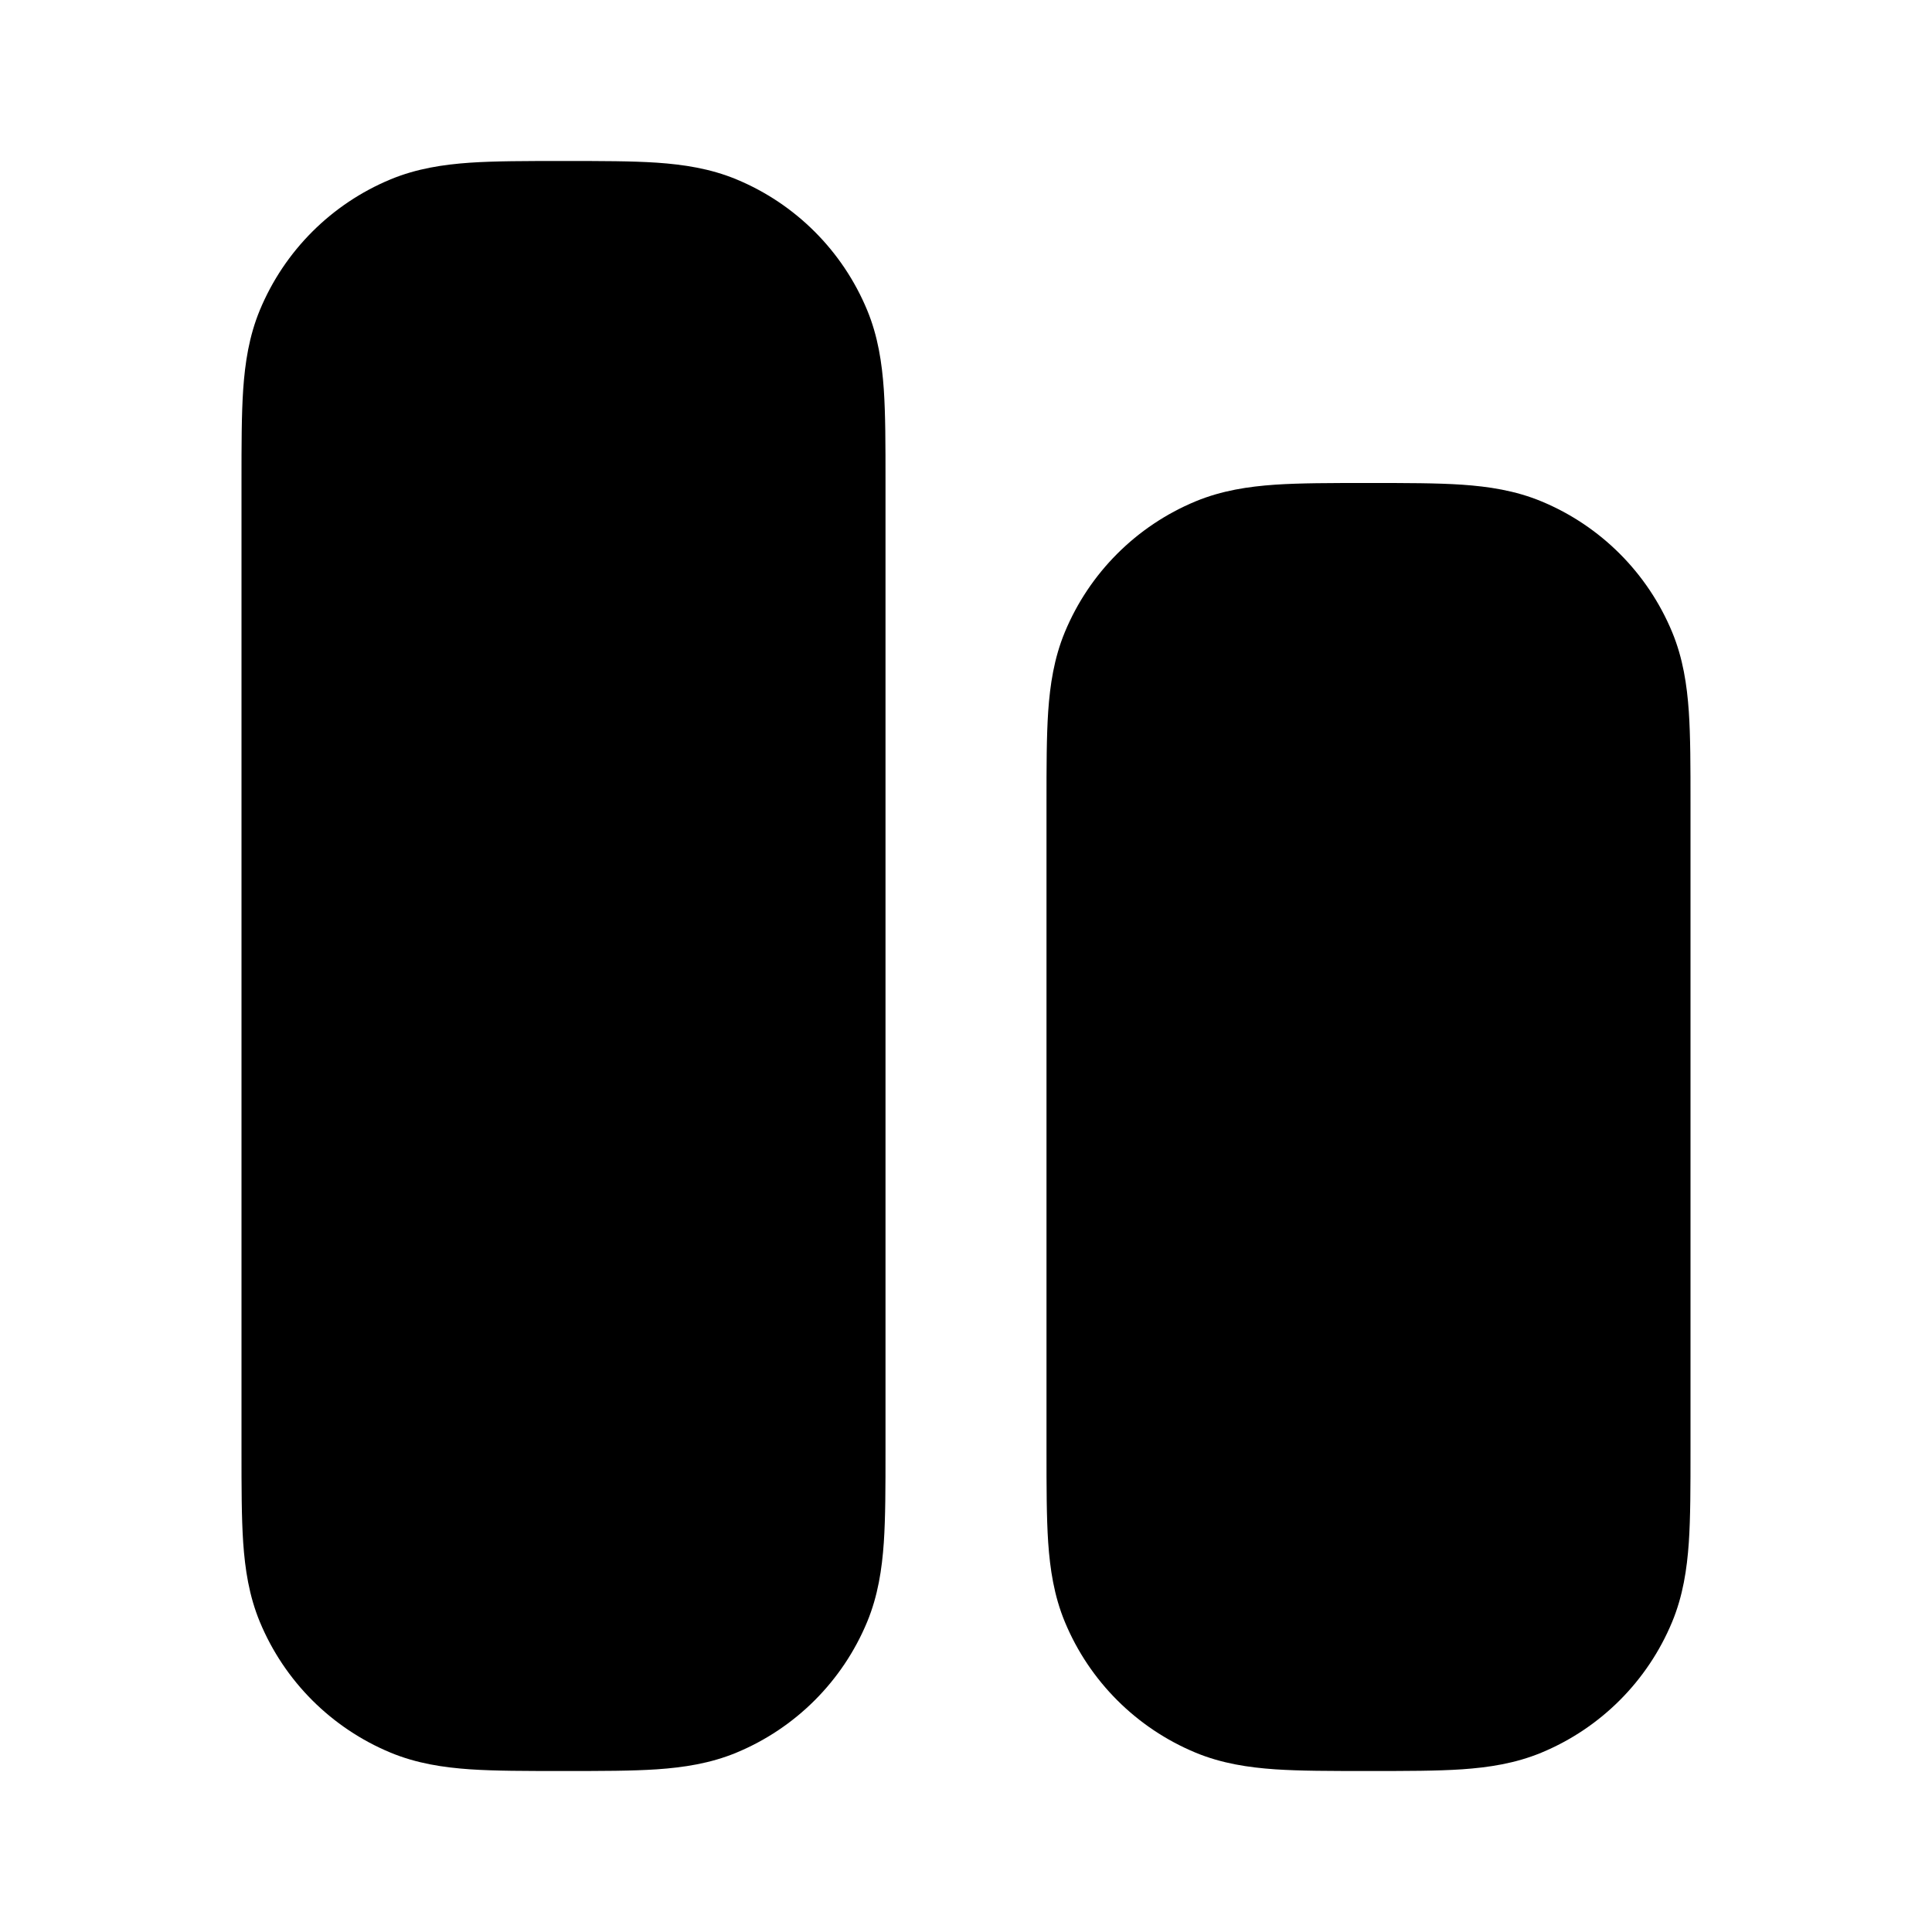 <svg xmlns="http://www.w3.org/2000/svg" viewBox="0 0 24 24"><title>align bottom 02</title><g fill="none" class="nc-icon-wrapper"><path fill-rule="evenodd" clip-rule="evenodd" d="M16.968 6H17.032C17.471 6 17.849 6 18.162 6.021C18.492 6.044 18.822 6.093 19.148 6.228C19.883 6.533 20.467 7.117 20.772 7.852C20.907 8.178 20.956 8.508 20.979 8.838C21 9.151 21 9.529 21 9.968V18.032C21 18.471 21 18.849 20.979 19.162C20.956 19.492 20.907 19.822 20.772 20.148C20.467 20.883 19.883 21.467 19.148 21.772C18.822 21.907 18.492 21.956 18.162 21.979C17.849 22 17.471 22 17.032 22H16.968C16.529 22 16.151 22 15.838 21.979C15.508 21.956 15.178 21.907 14.852 21.772C14.117 21.467 13.533 20.883 13.228 20.148C13.093 19.822 13.044 19.492 13.021 19.162C13 18.849 13 18.471 13 18.032V9.968C13 9.529 13 9.151 13.021 8.838C13.044 8.508 13.093 8.178 13.228 7.852C13.533 7.117 14.117 6.533 14.852 6.228C15.178 6.093 15.508 6.044 15.838 6.021C16.151 6 16.529 6 16.968 6Z" fill="currentColor"></path><path fill-rule="evenodd" clip-rule="evenodd" d="M6.968 2H7.032C7.471 2 7.849 2 8.162 2.021C8.492 2.044 8.822 2.093 9.148 2.228C9.883 2.533 10.467 3.117 10.772 3.852C10.907 4.178 10.956 4.508 10.979 4.838C11 5.151 11 5.529 11 5.968V18.032C11 18.471 11 18.849 10.979 19.162C10.956 19.492 10.907 19.822 10.772 20.148C10.467 20.883 9.883 21.467 9.148 21.772C8.822 21.907 8.492 21.956 8.162 21.979C7.849 22 7.471 22 7.032 22H6.968C6.529 22 6.151 22 5.838 21.979C5.508 21.956 5.178 21.907 4.852 21.772C4.117 21.467 3.533 20.883 3.228 20.148C3.093 19.822 3.044 19.492 3.021 19.162C3 18.849 3 18.471 3 18.032V5.968C3 5.529 3 5.151 3.021 4.838C3.044 4.508 3.093 4.178 3.228 3.852C3.533 3.117 4.117 2.533 4.852 2.228C5.178 2.093 5.508 2.044 5.838 2.021C6.151 2 6.529 2 6.968 2Z" fill="currentColor"></path></g></svg>